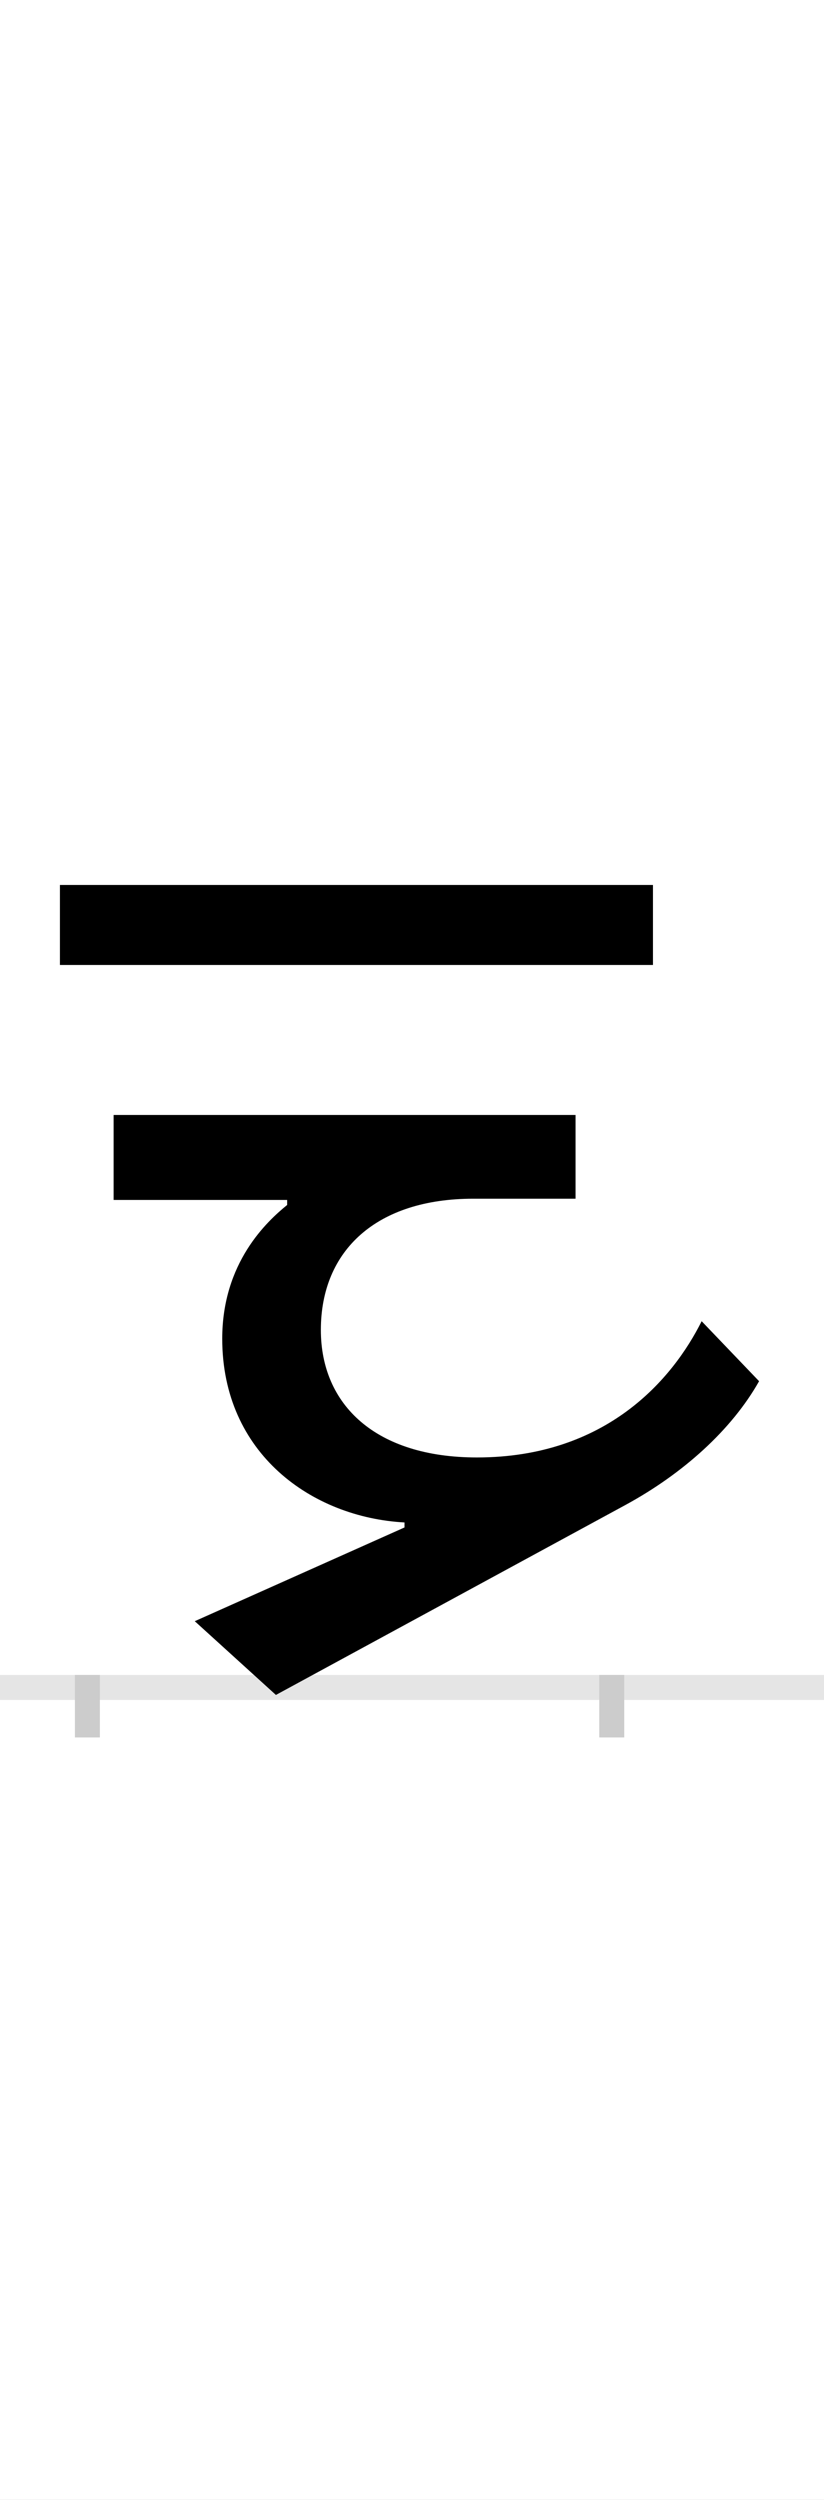 <?xml version="1.0" encoding="UTF-8"?>
<svg height="200.0" version="1.1" width="66.0" xmlns="http://www.w3.org/2000/svg" xmlns:xlink="http://www.w3.org/1999/xlink">
 <rect width="100%" height="100%" fill="#808080" stroke="none"/>
 <path d="M0,0 l66,0 l0,200 l-66,0 Z M0,0" fill="rgb(255,255,255)" transform="matrix(1,0,0,-1,0.0,200.0)"/>
 <path d="M0,0 l66,0" fill="none" stroke="rgb(229,229,229)" stroke-width="2" transform="matrix(1,0,0,-1,0.0,135.0)"/>
 <path d="M0,1 l0,-5" fill="none" stroke="rgb(204,204,204)" stroke-width="2" transform="matrix(1,0,0,-1,7.0,135.0)"/>
 <path d="M0,1 l0,-5" fill="none" stroke="rgb(204,204,204)" stroke-width="2" transform="matrix(1,0,0,-1,49.0,135.0)"/>
 <path d="M453,642 l-475,0 l0,-64 l475,0 Z M492,293 c-23,-46,-76,-109,-180,-109 c-81,0,-125,42,-125,102 c0,64,45,105,122,105 l82,0 l0,67 l-370,0 l0,-68 l139,0 l0,-4 c-16,-13,-52,-46,-52,-107 c0,-92,72,-143,146,-147 l0,-4 l-168,-75 l65,-59 l280,152 c46,25,85,60,107,99 Z M492,293" fill="rgb(0,0,0)" transform="matrix(0.1,0.0,0.0,-0.1,7.0,135.0)"/>
</svg>